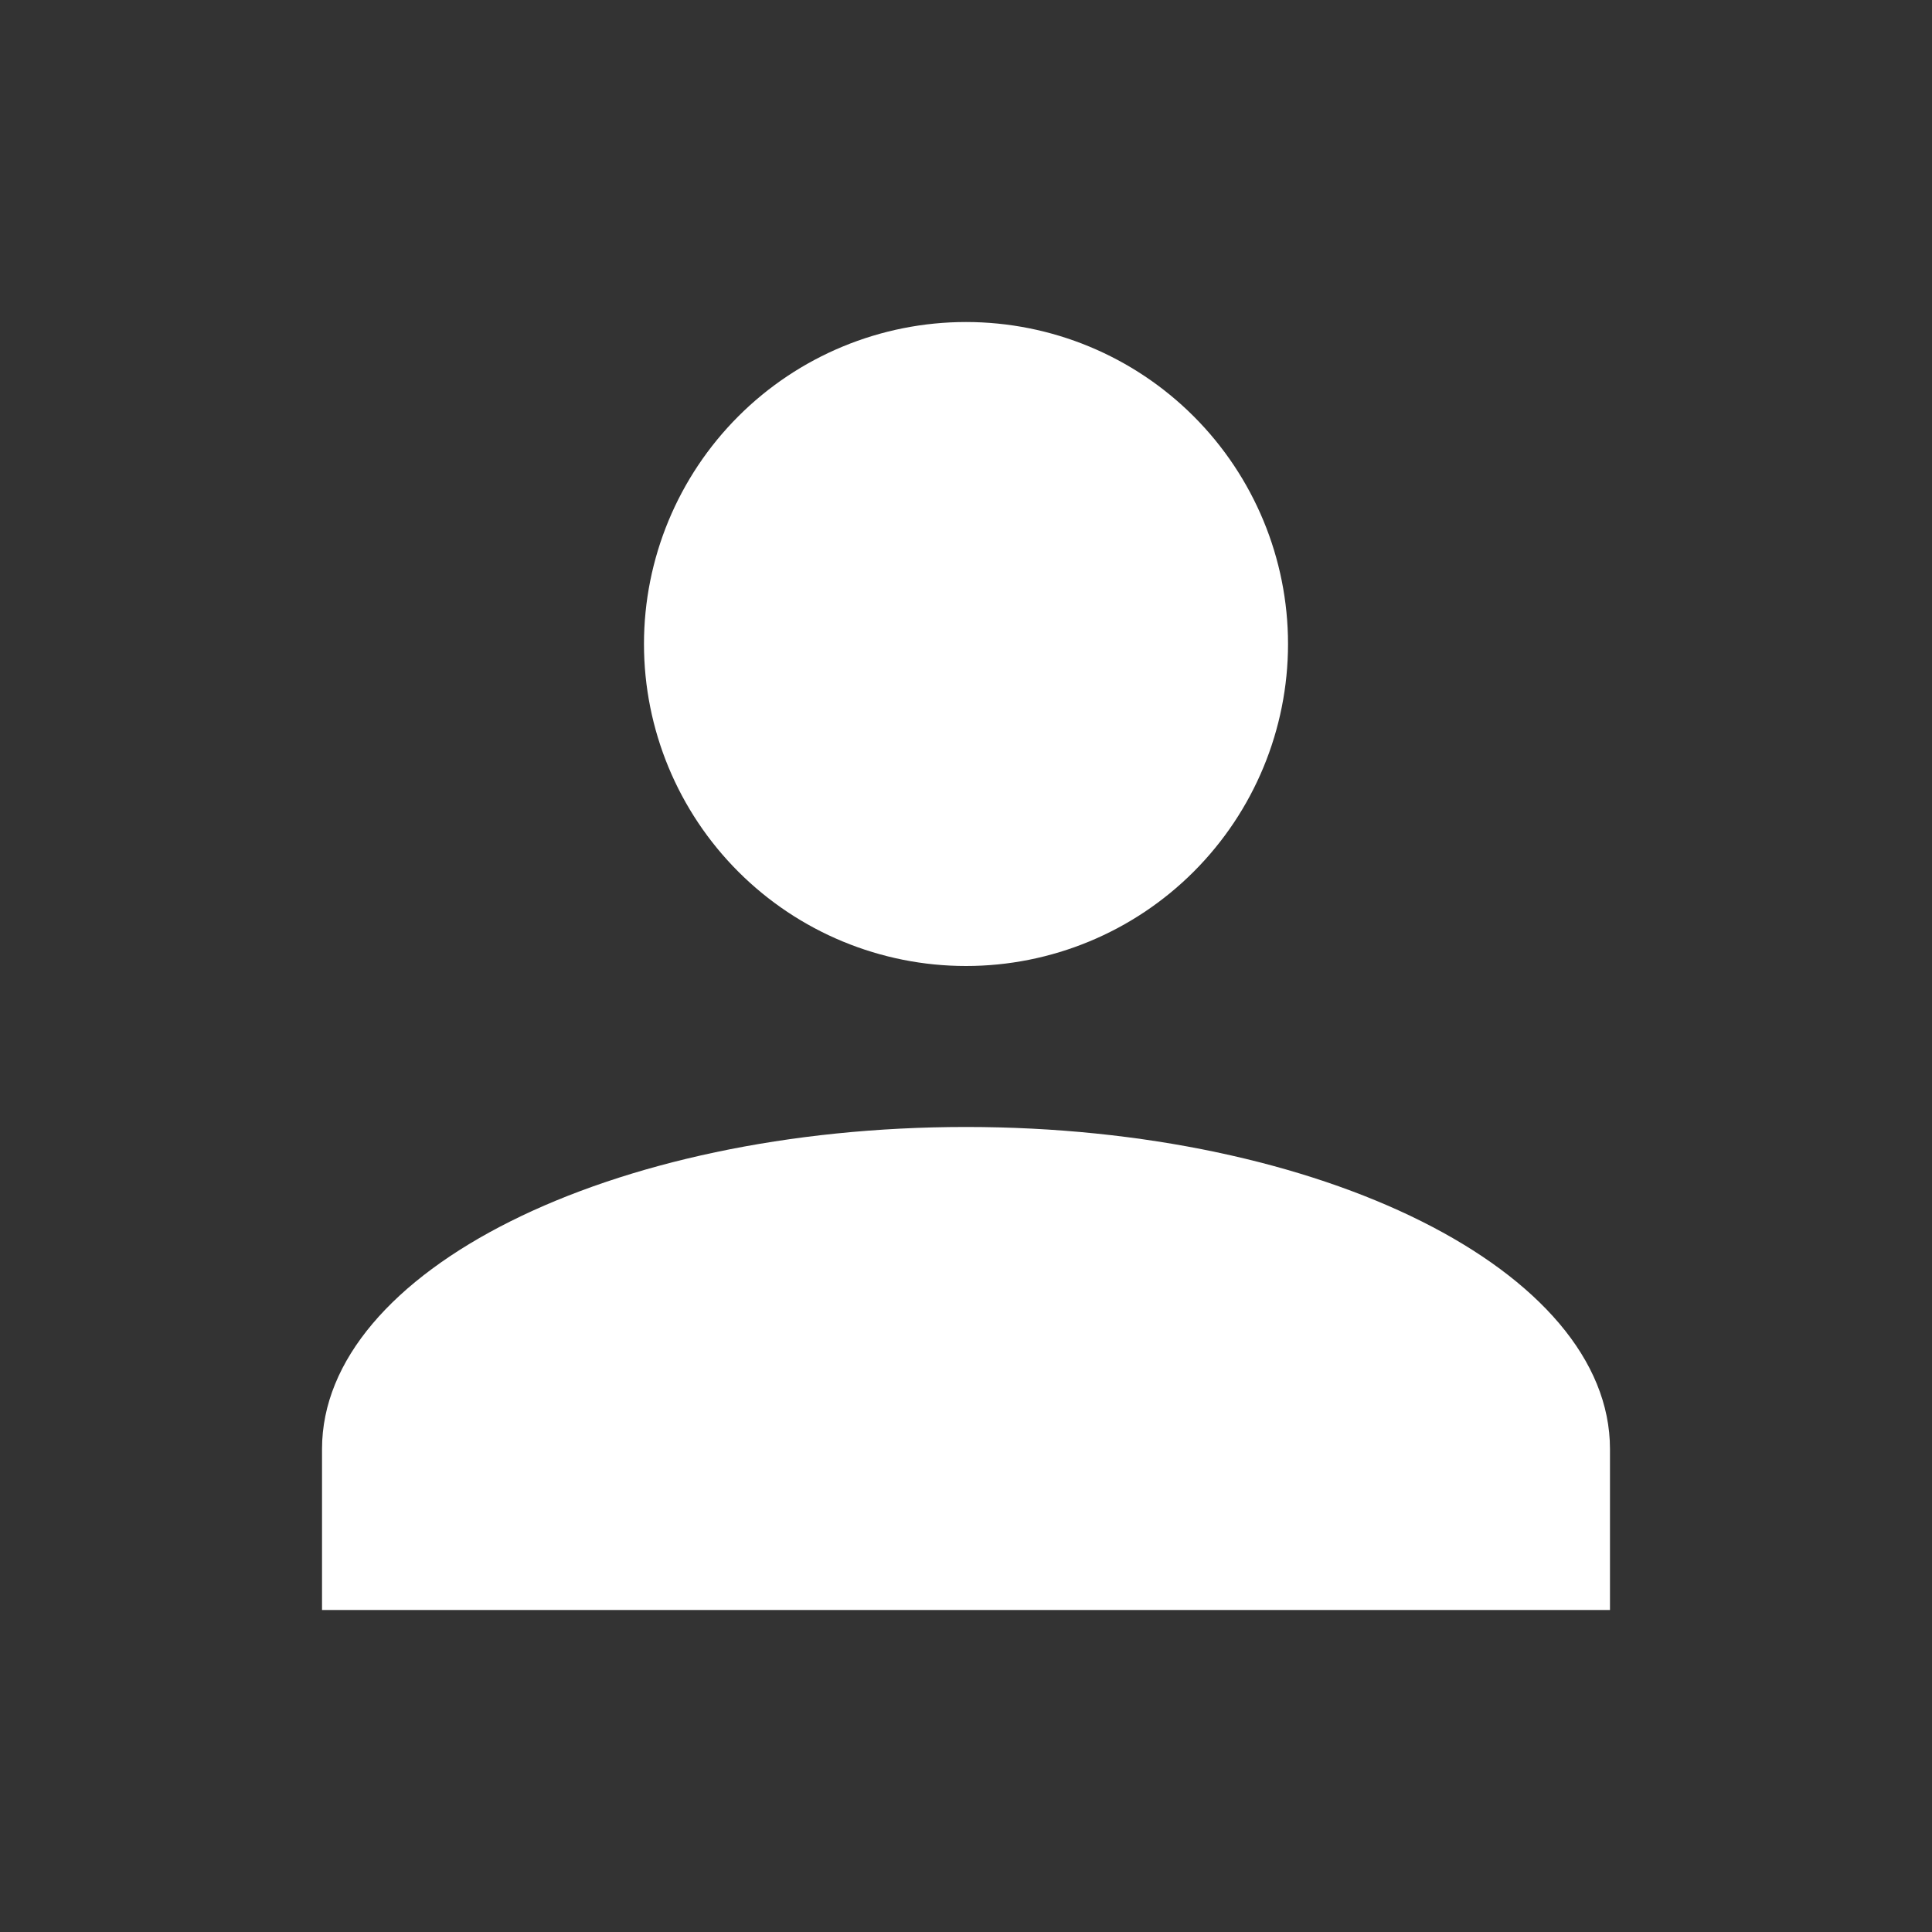 <svg width="31" height="31" viewBox="0 0 31 31" fill="none" xmlns="http://www.w3.org/2000/svg">
<rect x="0" y="0" width="31" height="31" fill="#333333" stroke="none"/>
<path d="M15.5 5.167C16.87 5.167 18.184 5.711 19.153 6.68C20.122 7.649 20.667 8.963 20.667 10.333C20.667 11.704 20.122 13.018 19.153 13.987C18.184 14.956 16.87 15.5 15.5 15.5C14.13 15.5 12.816 14.956 11.847 13.987C10.878 13.018 10.333 11.704 10.333 10.333C10.333 8.963 10.878 7.649 11.847 6.68C12.816 5.711 14.13 5.167 15.5 5.167ZM15.5 18.083C21.209 18.083 25.833 20.395 25.833 23.25V25.833H5.167V23.25C5.167 20.395 9.791 18.083 15.5 18.083Z" fill="white"/>
</svg>

